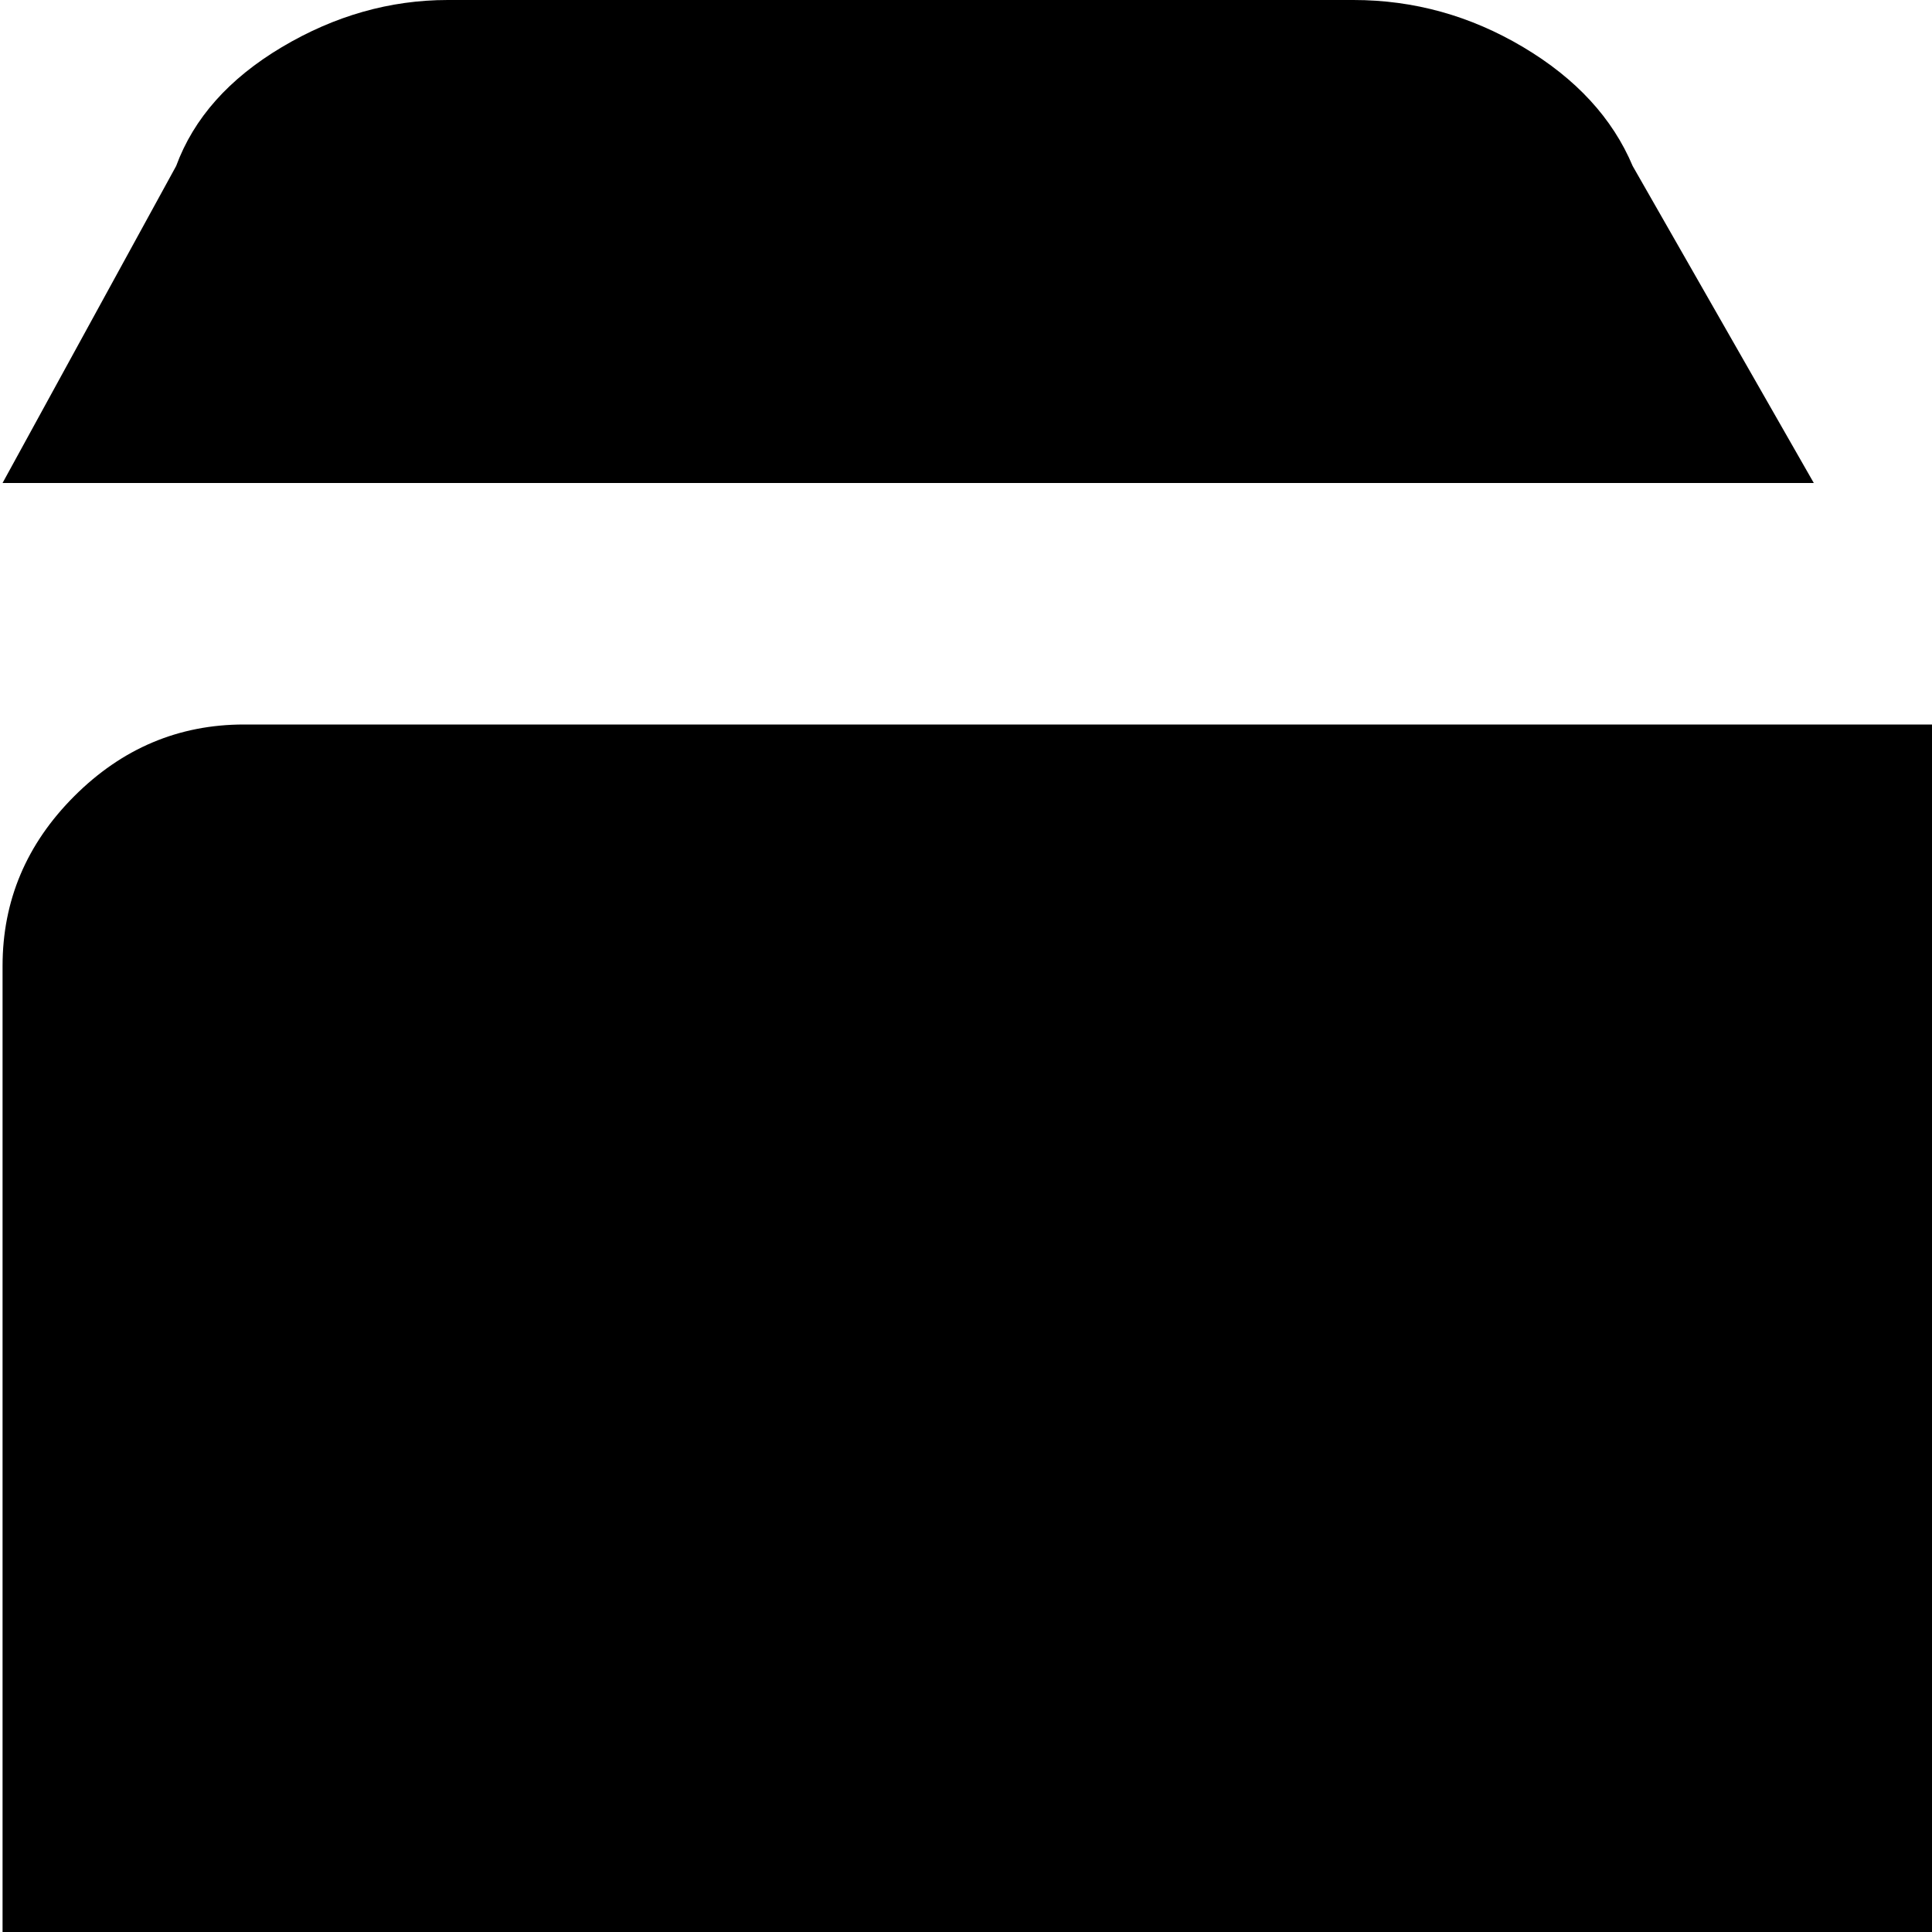<svg xmlns="http://www.w3.org/2000/svg" version="1.1" viewBox="0 0 512 512" fill="currentColor"><path fill="currentColor" d="M896.678 896h-64v64q0 27-18.5 45.5t-45.5 18.5h-128q-26 0-45-18.5t-19-45.5v-64h-448q-53 0-90.5-37.5T.678 768V256q0-26 19-45t45-19h480l46-84q9-16 30-30t42-14h240q24 0 45 12.5t28 31.5q49 67 49 84v576q0 53-37.5 90.5t-90.5 37.5m0-256h-128V512q0-26-19-45t-45.5-19t-45 19t-18.5 45v128h-128q-27 0-45.5 19t-18.5 45.5t18.5 45t45.5 18.5h128v128q0 27 18.5 45.5t45 18.5t45.5-18.5t19-45.5V768h128q26 0 45-18.5t19-45t-19-45.5t-45-19m-850-596q7-19 28-31.5t44-12.5h240q24 0 45 12.5t29 31.5l48 84h-480z"/></svg>